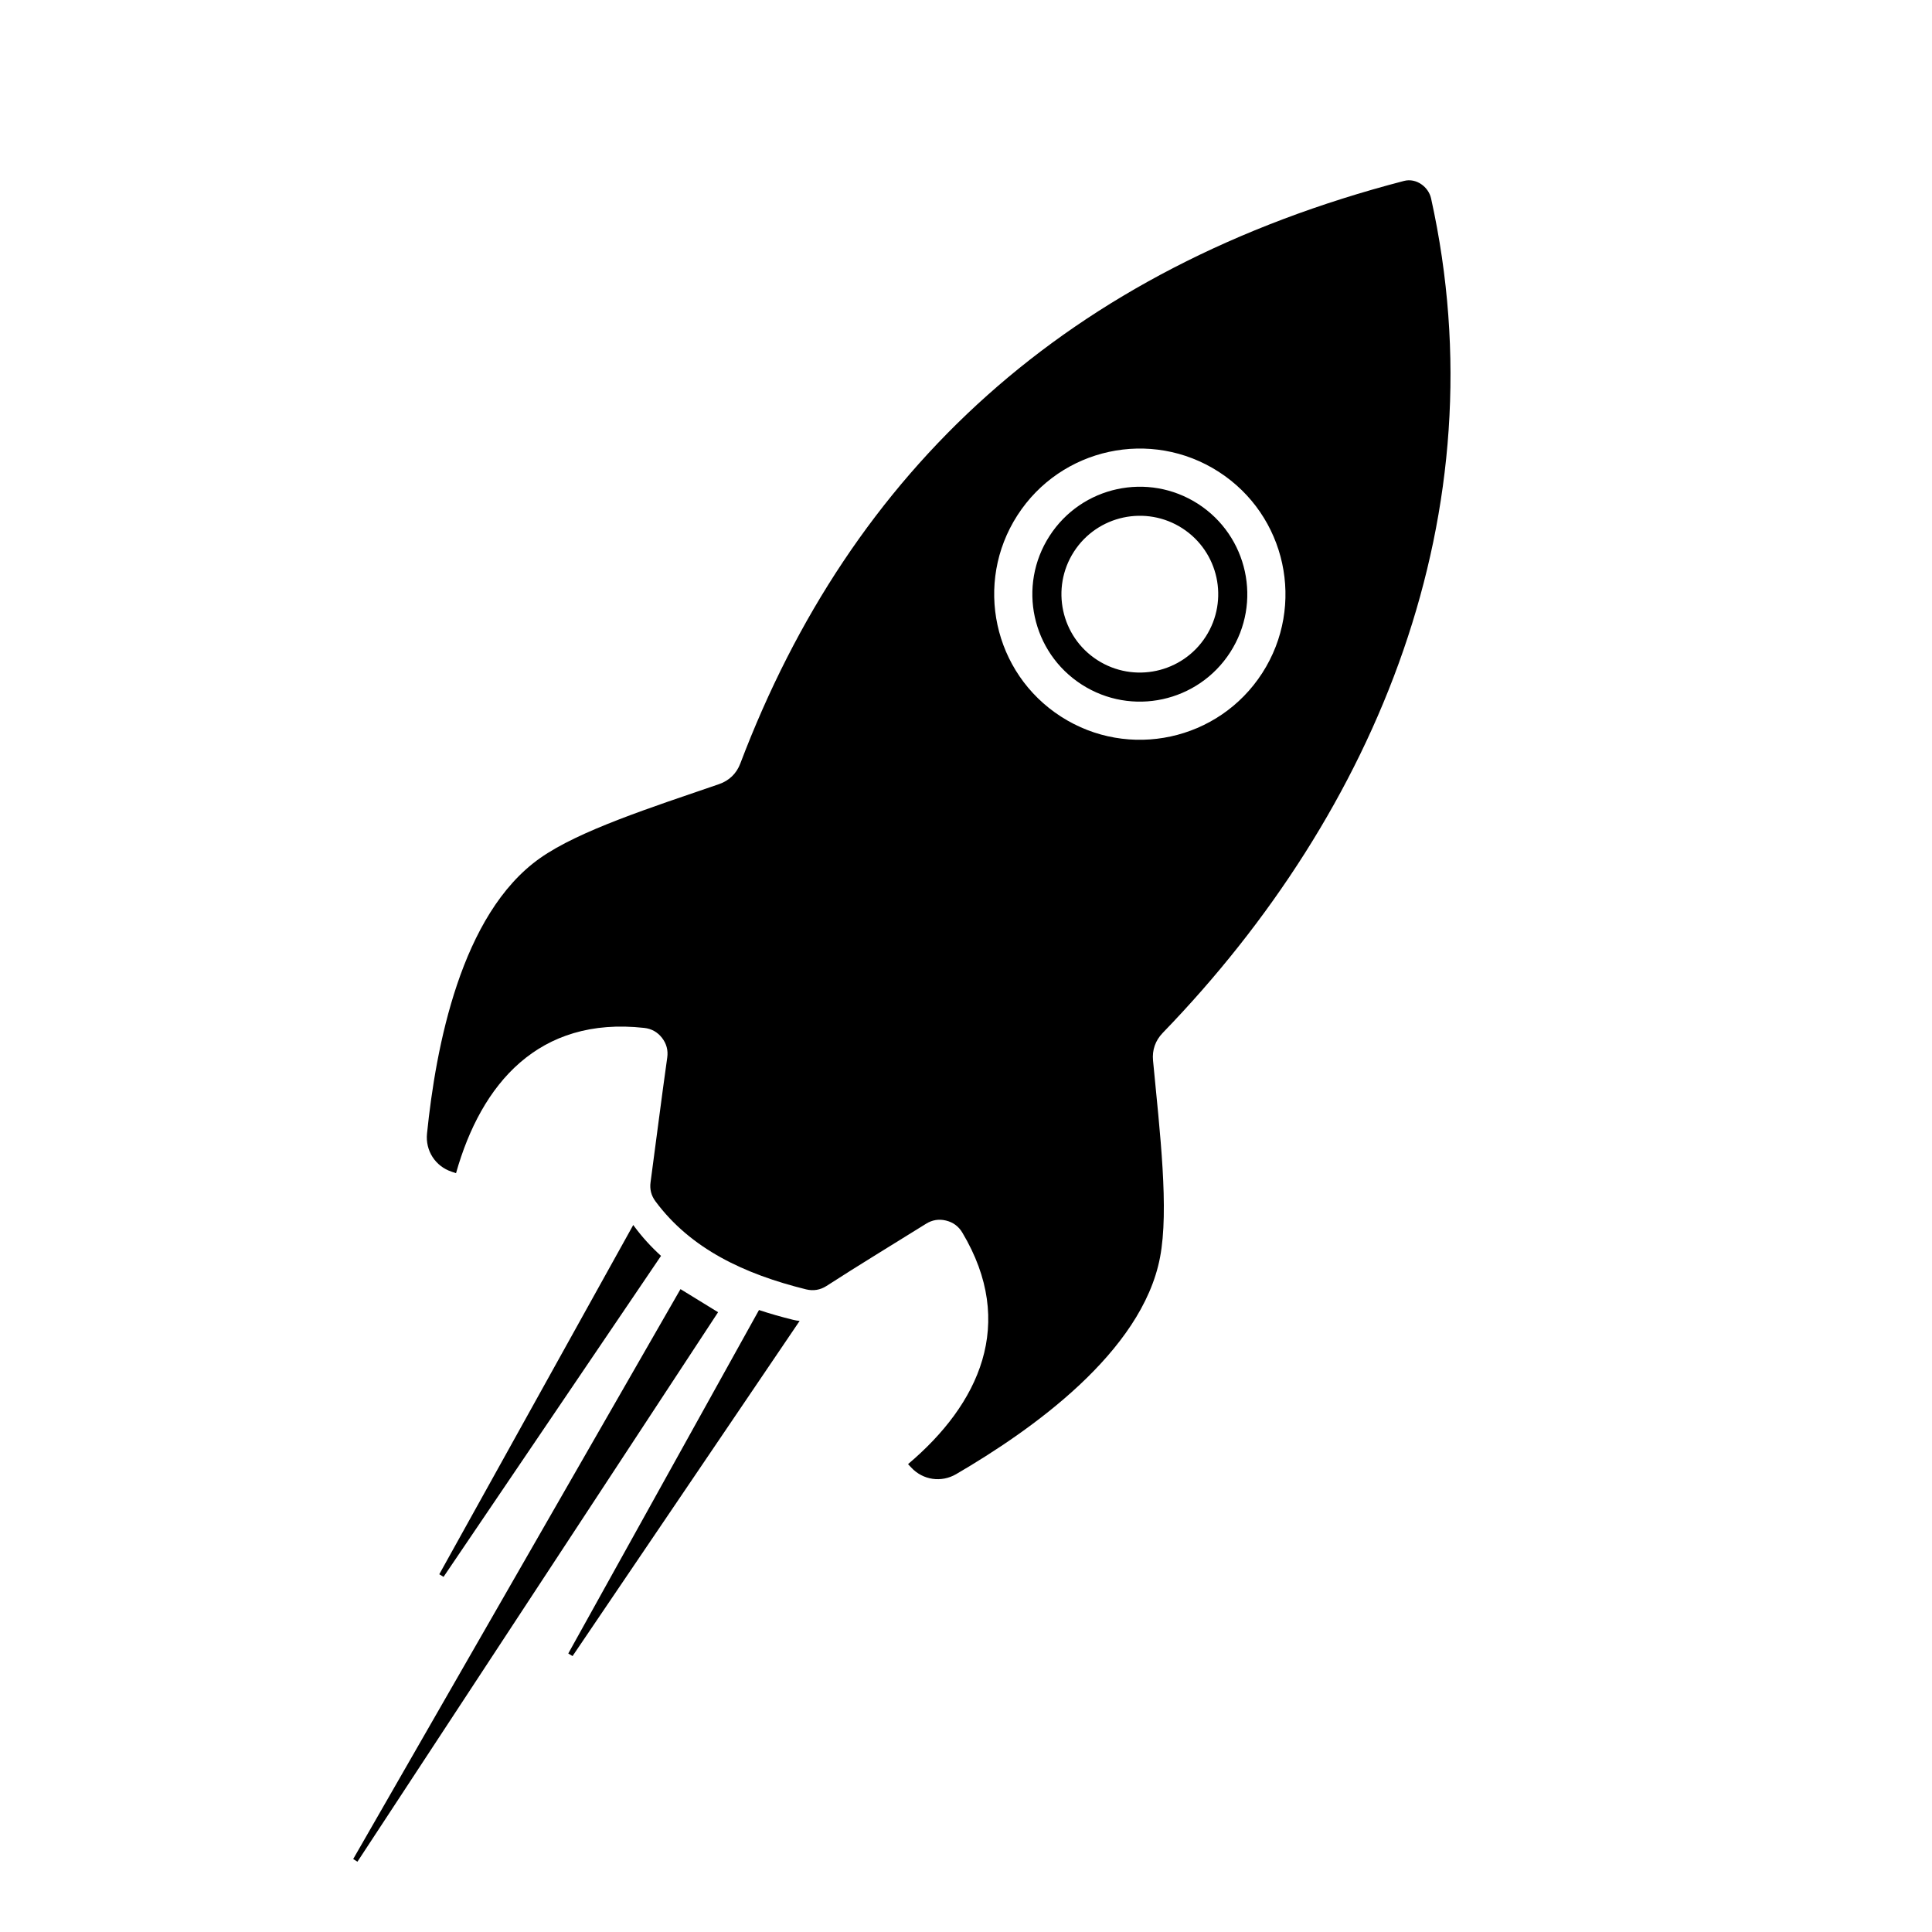 <?xml version="1.0" encoding="UTF-8" standalone="no"?>
<svg width="512px" height="512px" viewBox="0 0 512 512" version="1.1" xmlns="http://www.w3.org/2000/svg" xmlns:xlink="http://www.w3.org/1999/xlink" xmlns:sketch="http://www.bohemiancoding.com/sketch/ns">
    <defs></defs>
    <g id="Page-1" stroke="none" stroke-width="1" fill="none" fill-rule="evenodd" sketch:type="MSPage">
        <g id="rocket_orig" sketch:type="MSLayerGroup" transform="translate(93, 49)" fill="#000000">
            <path d="M83.824,231.269 C84.101,229.341 83.628,227.584 82.44,226.044 C81.241,224.508 79.661,223.617 77.722,223.406 C49.751,220.3 34.532,238.195 27.851,261.909 C27.413,261.763 27.025,261.627 26.678,261.511 C22.358,260.067 19.7,255.934 20.163,251.404 C22.494,228.535 29.119,193.234 50.103,178.425 C60.469,171.106 79.545,164.995 97.543,158.808 C100.237,157.882 102.18,156 103.187,153.342 C132.603,75.762 189.639,22.219 279.076,-1.052 C282.359,-1.908 285.586,0.569 286.246,3.564 C304.677,86.731 271.963,165.997 215.123,224.74 C213.185,226.753 212.299,229.26 212.566,232.054 C214.404,251.247 216.835,271.553 214.424,284.198 C209.631,309.432 180.24,330.075 160.389,341.663 C156.452,343.958 151.593,343.249 148.487,339.916 C148.235,339.644 147.958,339.352 147.641,339.01 C166.47,323.099 176.469,301.826 162.025,277.649 C161.033,275.983 159.578,274.916 157.7,274.458 C155.822,274 154.035,274.287 152.399,275.319 C143.568,280.826 134.823,286.121 126.048,291.784 C124.382,292.861 122.549,293.163 120.621,292.695 C104.259,288.643 90.047,281.968 80.708,269.364 C79.585,267.859 79.147,266.172 79.404,264.31 C80.889,253.306 82.274,242.267 83.824,231.269 L83.824,231.269 L83.824,231.269 Z M118.914,301.056 C118.33,301.001 117.746,300.91 117.157,300.759 C114.076,299.999 111.071,299.143 108.141,298.172 L57.6,389.191 L58.732,389.881 L118.914,301.056 L118.914,301.056 Z M82.178,283.821 C79.595,281.48 77.219,278.888 75.074,275.988 C74.984,275.872 74.898,275.752 74.817,275.636 L23.415,368.196 L24.543,368.885 L82.178,283.821 L82.178,283.821 Z M87.338,292.63 C58.43,342.972 29.512,393.319 0.599,443.666 L1.727,444.366 L97.301,298.751 C93.979,296.707 90.656,294.668 87.338,292.63 L87.338,292.63 L87.338,292.63 Z M229.955,76.019 C212.027,64.482 188.154,69.656 176.615,87.576 C165.081,105.496 170.251,129.376 188.179,140.909 C206.102,152.441 229.985,147.266 241.519,129.351 C253.053,111.431 247.878,87.556 229.955,76.019 L229.955,76.019 L229.955,76.019 Z M220.319,90.994 C215.501,87.889 209.867,87.038 204.662,88.16 C199.466,89.288 194.699,92.394 191.597,97.211 C188.491,102.033 187.64,107.666 188.763,112.866 C189.886,118.066 192.992,122.828 197.81,125.928 C202.638,129.034 208.272,129.89 213.472,128.762 C218.663,127.635 223.435,124.529 226.532,119.712 C229.638,114.889 230.494,109.257 229.371,104.057 C228.243,98.867 225.137,94.095 220.319,90.994 L220.319,90.994 L220.319,90.994 Z M203.036,80.635 C195.917,82.175 189.382,86.439 185.123,93.058 C180.864,99.667 179.686,107.379 181.231,114.492 C182.777,121.614 187.041,128.143 193.661,132.407 C200.272,136.66 207.98,137.838 215.098,136.293 C222.217,134.747 228.757,130.484 233.016,123.869 C237.275,117.26 238.443,109.554 236.898,102.436 C235.352,95.313 231.088,88.785 224.478,84.521 C217.857,80.268 210.159,79.095 203.036,80.635 L203.036,80.635 Z" id="Shape" sketch:type="MSShapeGroup"></path>
        </g>
    </g>
</svg>